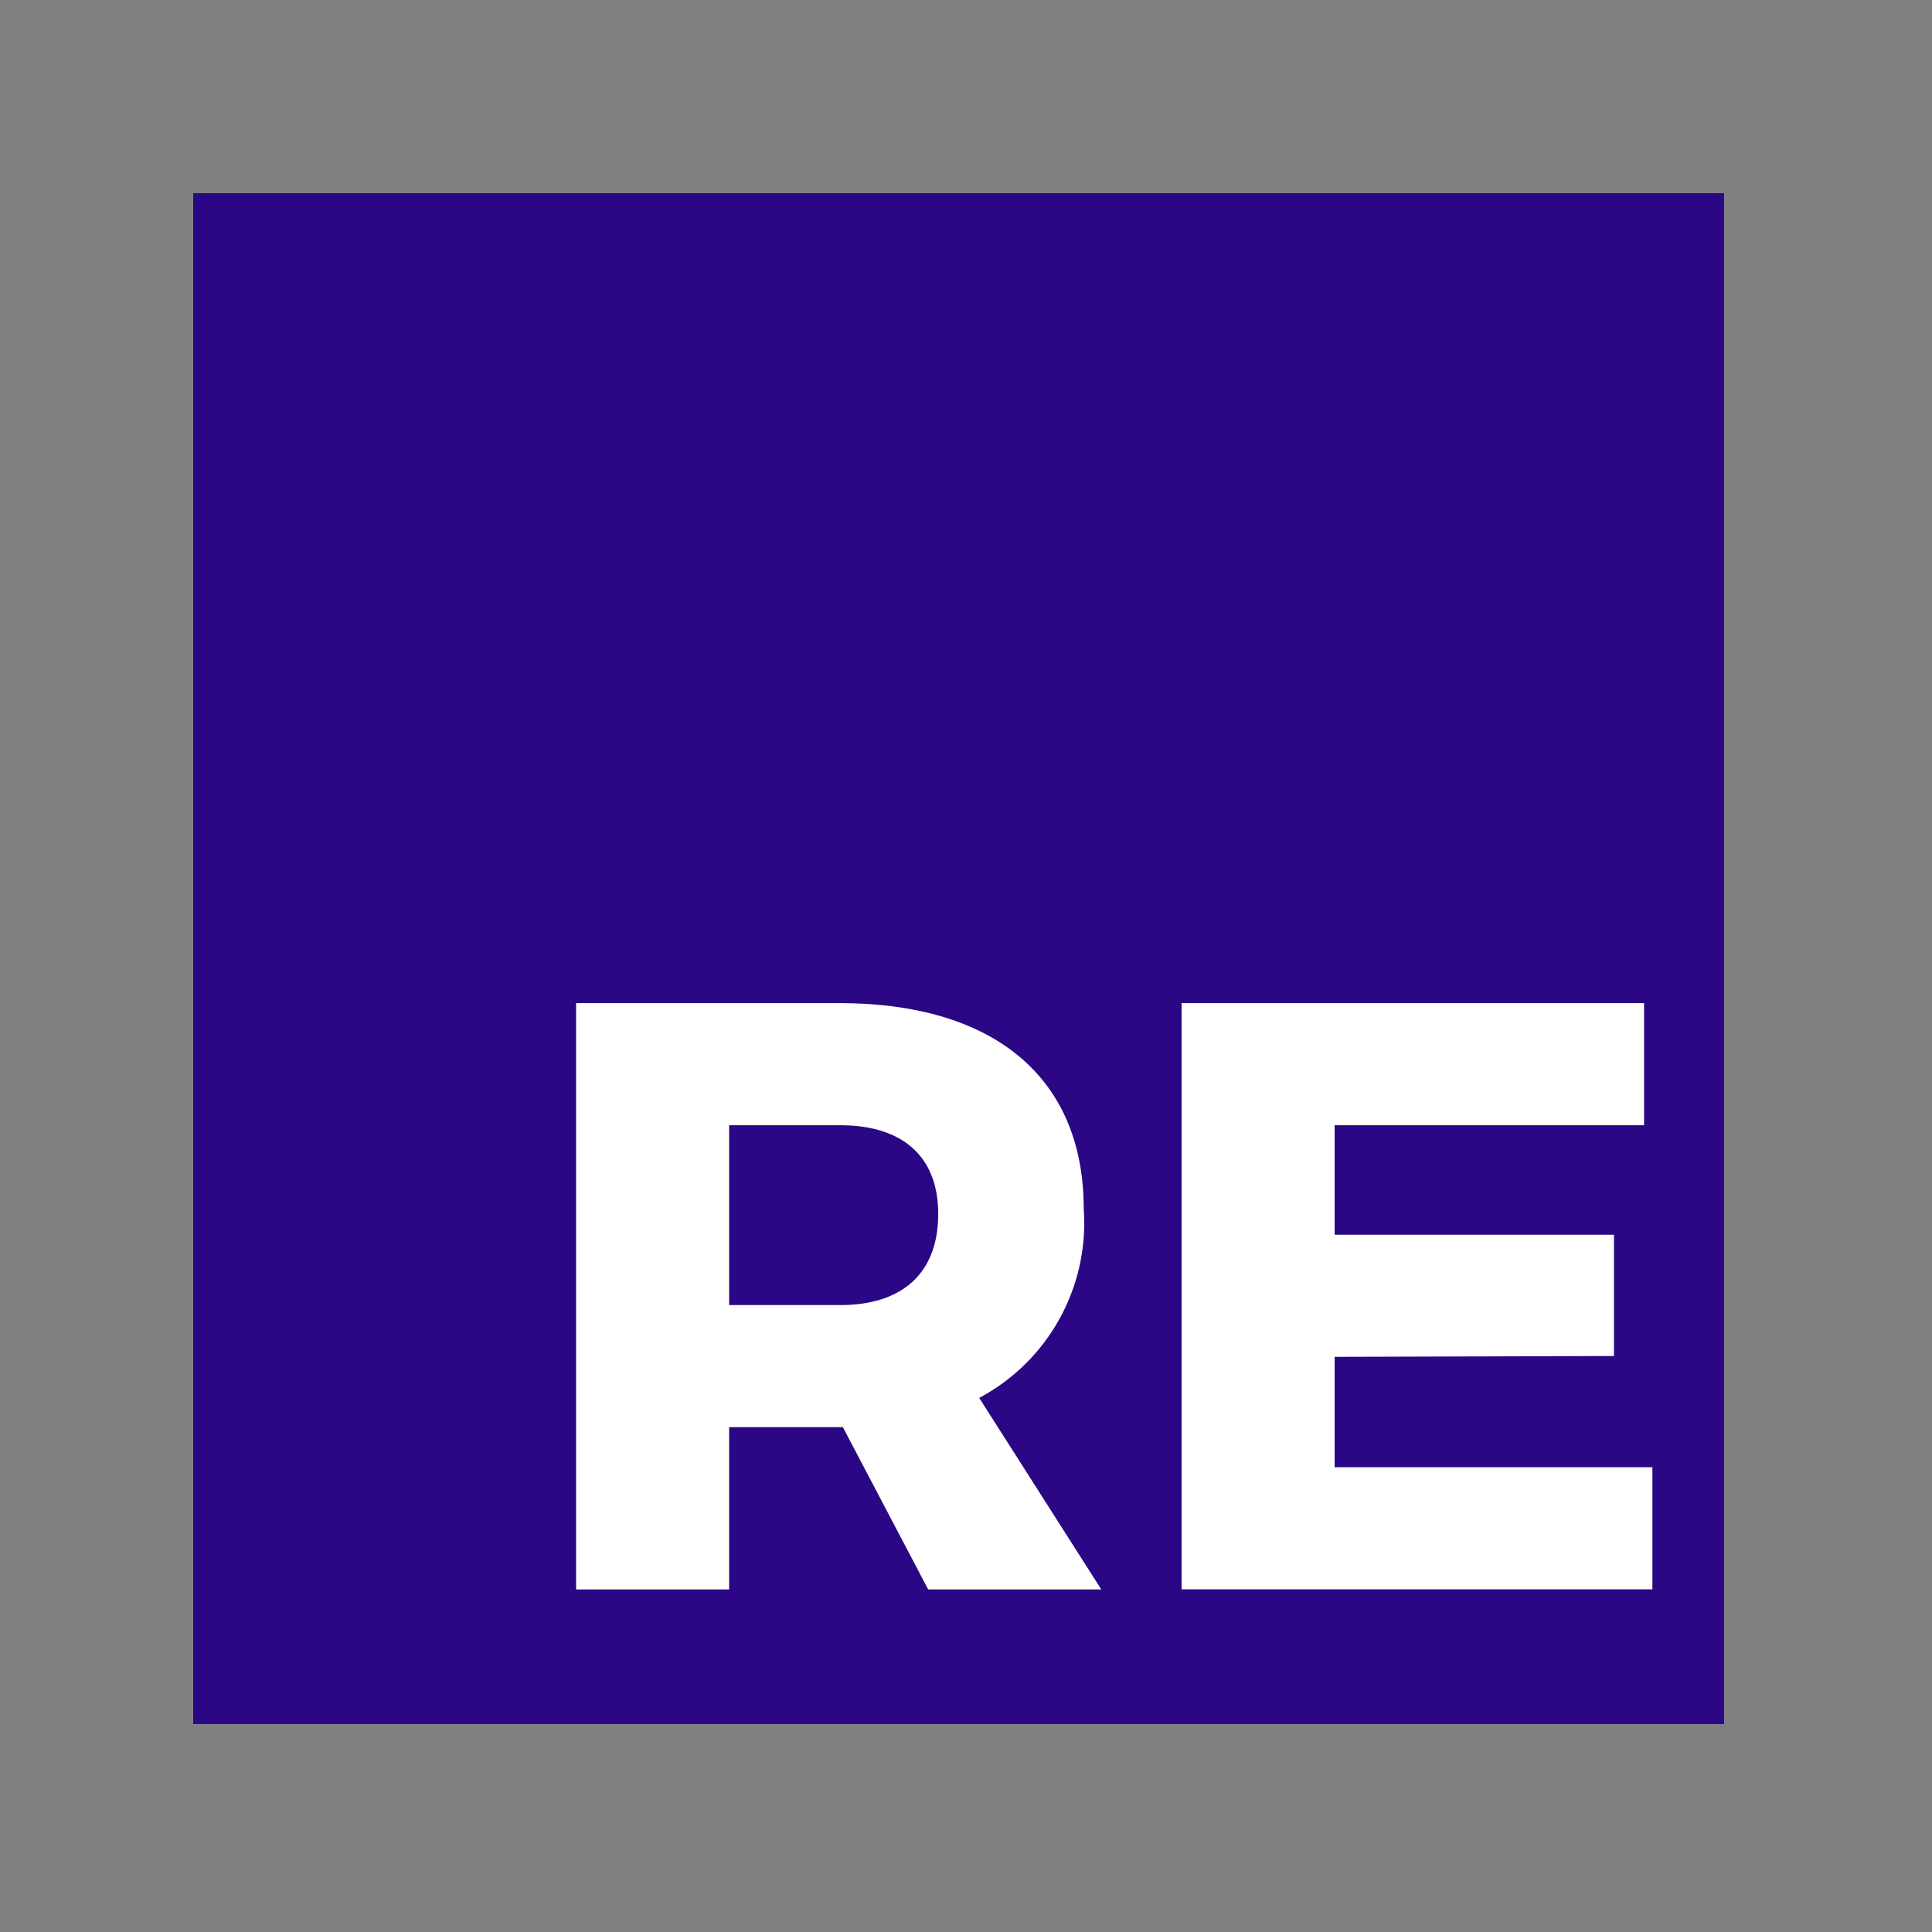 <svg xmlns="http://www.w3.org/2000/svg" width="60" height="60" viewBox="0 0 60 60">
    <rect x="0" y="0" width="60" height="60" fill="#808080" stroke="none"/>
    <defs>
        <style>
            .cls-1{fill:none}.cls-2{fill:#2b0785}.cls-3{fill:#fff}
        </style>
    </defs>
    <g id="Group_1078" data-name="Group 1078" transform="translate(-258 -2653)">
        <path id="Path_535" d="M0 0h60v60H0z" class="cls-1" data-name="Path 535" transform="translate(258 2653)"/>
        <g id="Group_1037" data-name="Group 1037" transform="translate(264 2659)">
            <path id="Rectangle_1944" d="M0 0h47.542v47.542H0z" class="cls-2" data-name="Rectangle 1944"/>
            <path id="Path_573" d="M64.165 119.439h-5.376L56.14 114.4h-3.532v5.039h-4.753v-18.207h8.181c4.831 0 7.584 2.338 7.584 6.389a6.154 6.154 0 0 1-3.246 5.87zm-11.557-14.415v5.584h3.454c1.922 0 3.039-.987 3.039-2.831 0-1.792-1.117-2.753-3.039-2.753zm14.051-3.792h14.363v3.792h-9.61v3.4h8.675v3.766l-8.675.026v3.428h9.869v3.792H66.659z" class="cls-3" data-name="Path 573" transform="translate(-35.964 -76.078)"/>
        </g>
    </g>
</svg>
